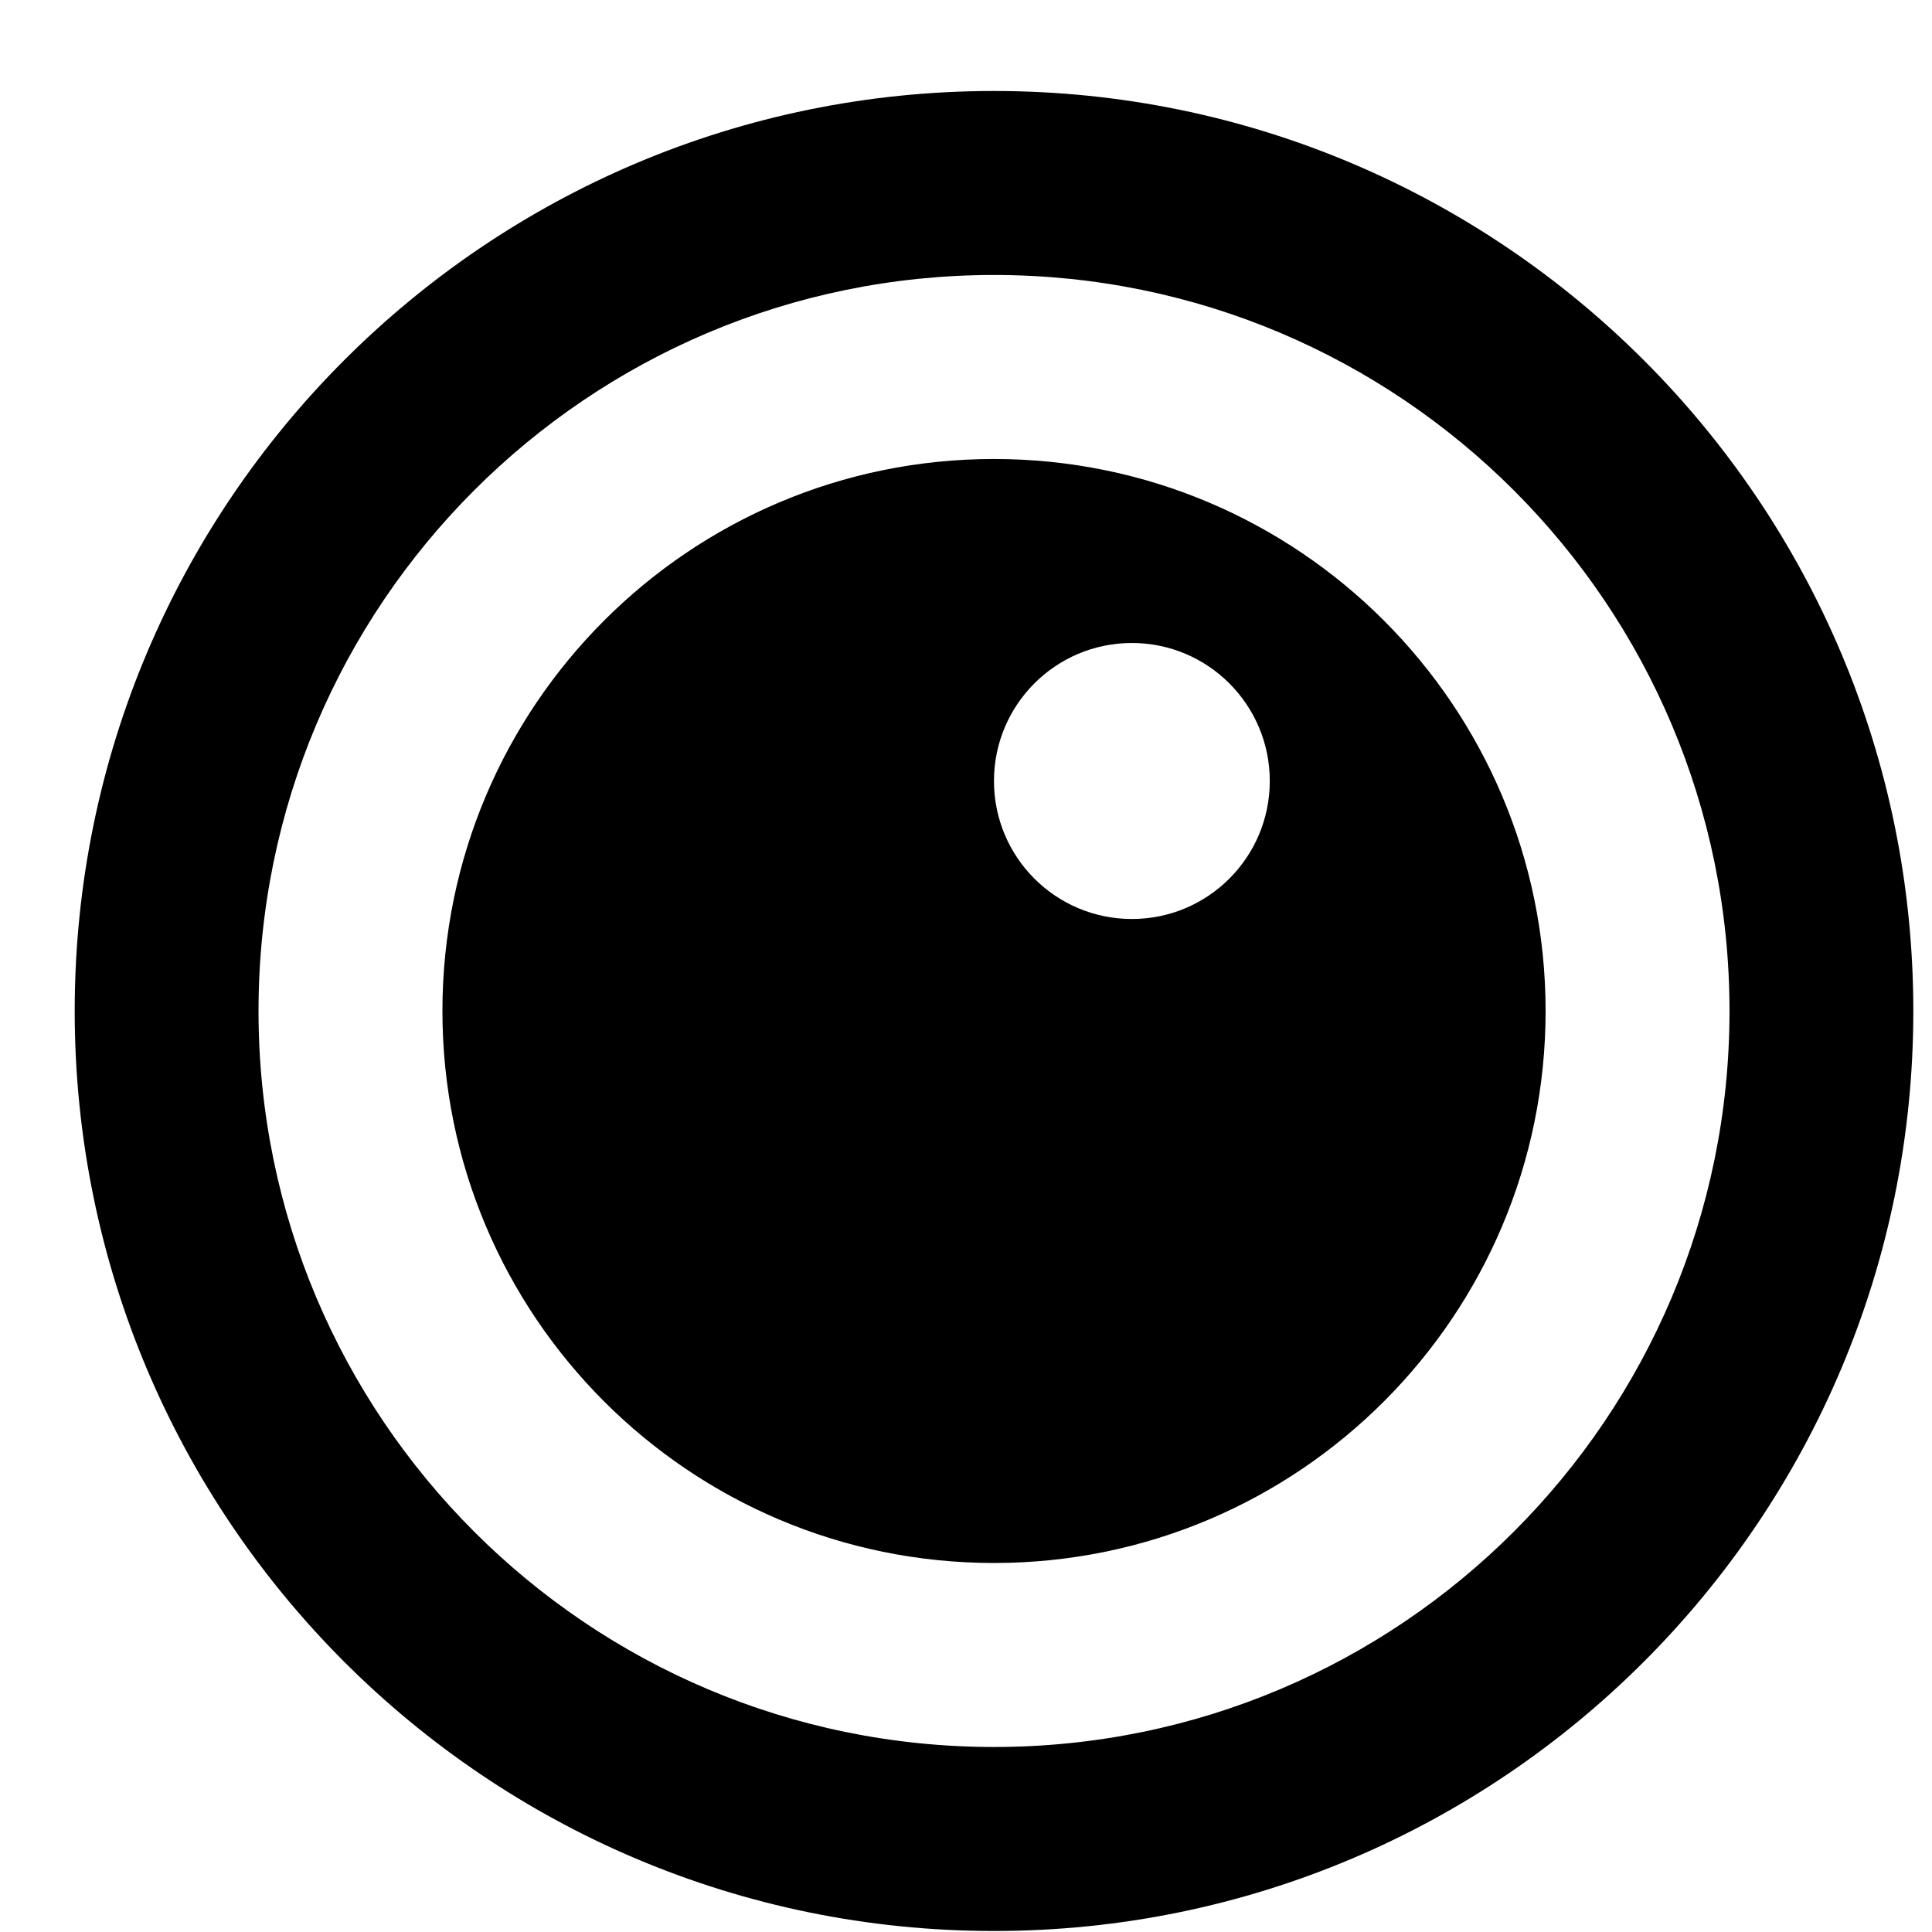 <svg width="21" height="21" viewBox="0 0 21 21" fill="none" xmlns="http://www.w3.org/2000/svg">
<path id="Shape" fill-rule="evenodd" clip-rule="evenodd" d="M18.799 10.989C18.799 15.408 15.219 18.989 10.804 18.989C6.389 18.989 2.81 15.408 2.81 10.989C2.81 6.571 6.389 2.989 10.804 2.989C15.219 2.989 18.799 6.571 18.799 10.989ZM20.797 10.989C20.797 16.512 16.323 20.989 10.804 20.989C5.285 20.989 0.812 16.512 0.812 10.989C0.812 5.466 5.285 0.989 10.804 0.989C16.323 0.989 20.797 5.466 20.797 10.989ZM16.8 10.989C16.8 14.303 14.116 16.989 10.804 16.989C7.493 16.989 4.809 14.303 4.809 10.989C4.809 7.676 7.493 4.989 10.804 4.989C14.116 4.989 16.8 7.676 16.8 10.989ZM13.802 8.489C13.802 9.318 13.131 9.989 12.303 9.989C11.475 9.989 10.804 9.318 10.804 8.489C10.804 7.661 11.475 6.989 12.303 6.989C13.131 6.989 13.802 7.661 13.802 8.489Z" fill="black"/>
</svg>
